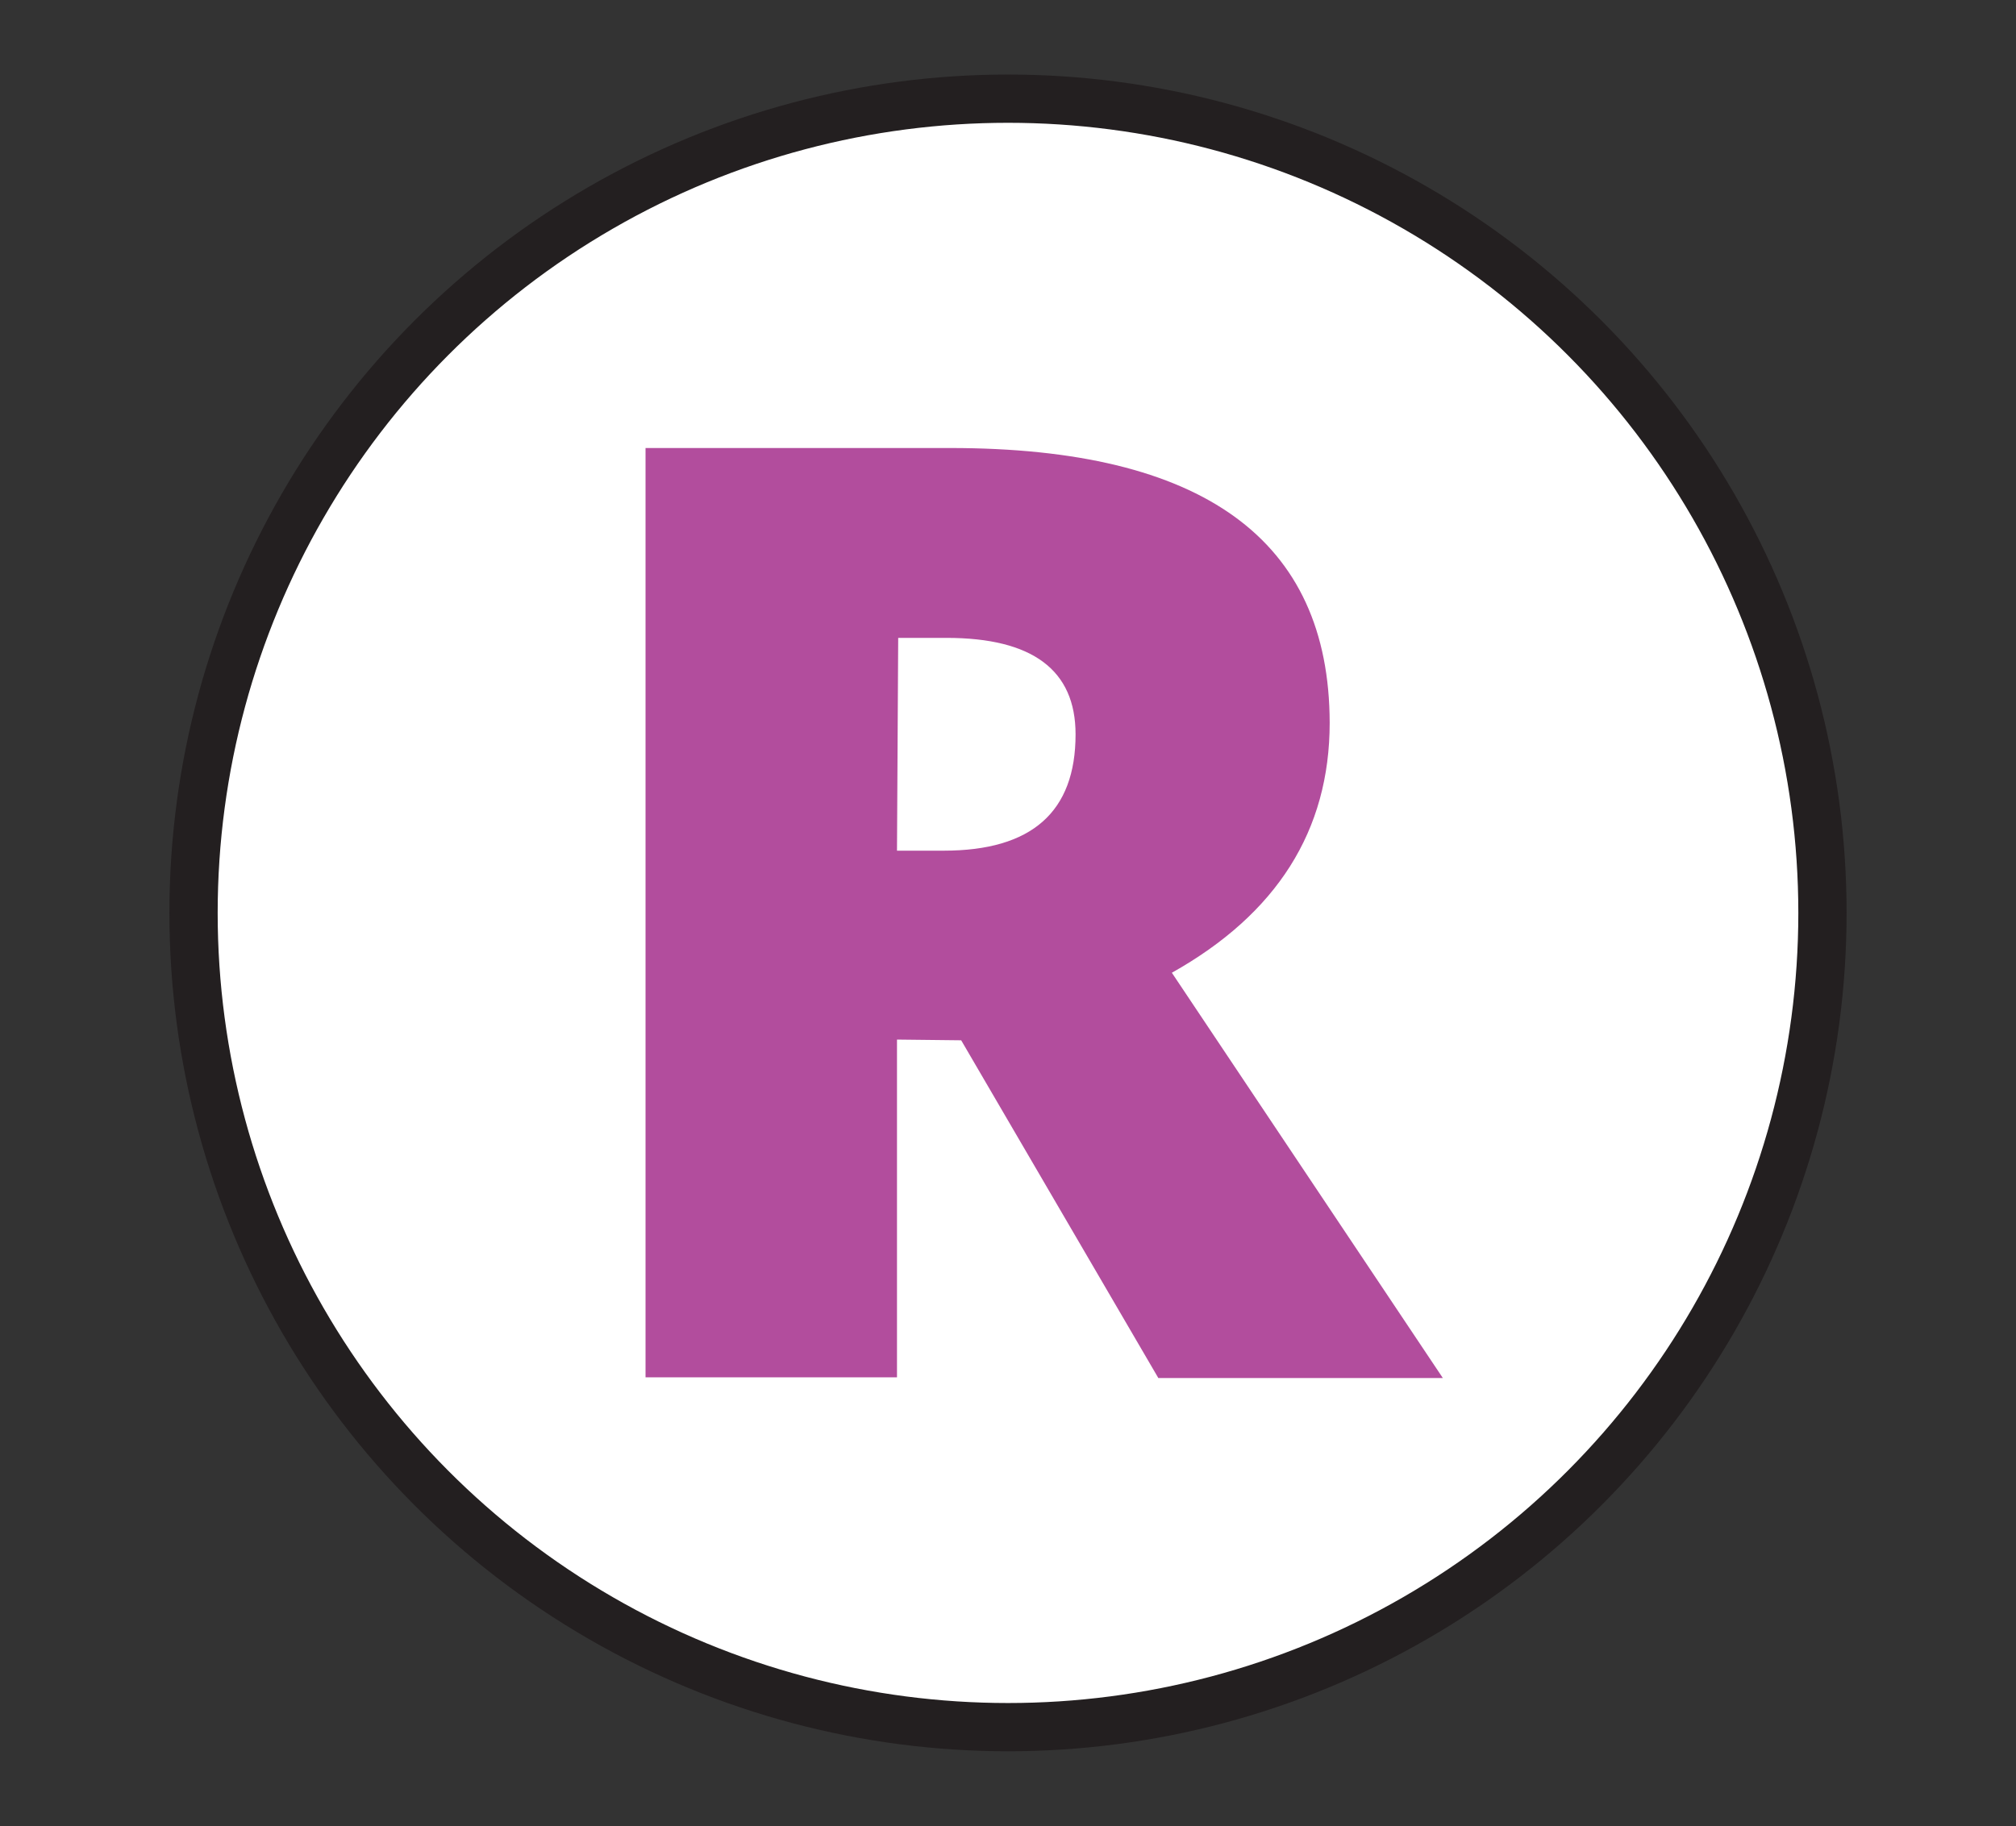<svg id="Layer_1" data-name="Layer 1" xmlns="http://www.w3.org/2000/svg" xmlns:xlink="http://www.w3.org/1999/xlink" viewBox="0 0 83.54 75.69"><rect x="0" y="0" width="83.54" height="75.69" fill="#333333" stroke="none"/><defs><style>.cls-1,.cls-4{fill:none;}.cls-2{clip-path:url(#clip-path);}.cls-3{fill:#fff;}.cls-4{stroke:#231f20;stroke-miterlimit:10;stroke-width:2px;}.cls-5{fill:#b24d9d;}</style><clipPath id="clip-path"><rect class="cls-1" x="7.02" y="3.09" width="69.5" height="69.5"/></clipPath></defs><g class="cls-2"><path class="cls-3" d="M75.52,37.84A33.75,33.75,0,1,1,41.77,4.09,33.75,33.75,0,0,1,75.52,37.84"/><circle class="cls-4" cx="41.77" cy="37.84" r="33.75"/><path class="cls-5" d="M37.17,35.26h1.94c3.65,0,5.46-1.61,5.46-4.82q0-4-5.35-4h-2Zm0,7.83v14H26.75V18.57H39.38q15.7,0,15.72,11.39c0,4.47-2.19,7.92-6.54,10.36l11.23,16.8H48l-8.17-14Z"/></g></svg>